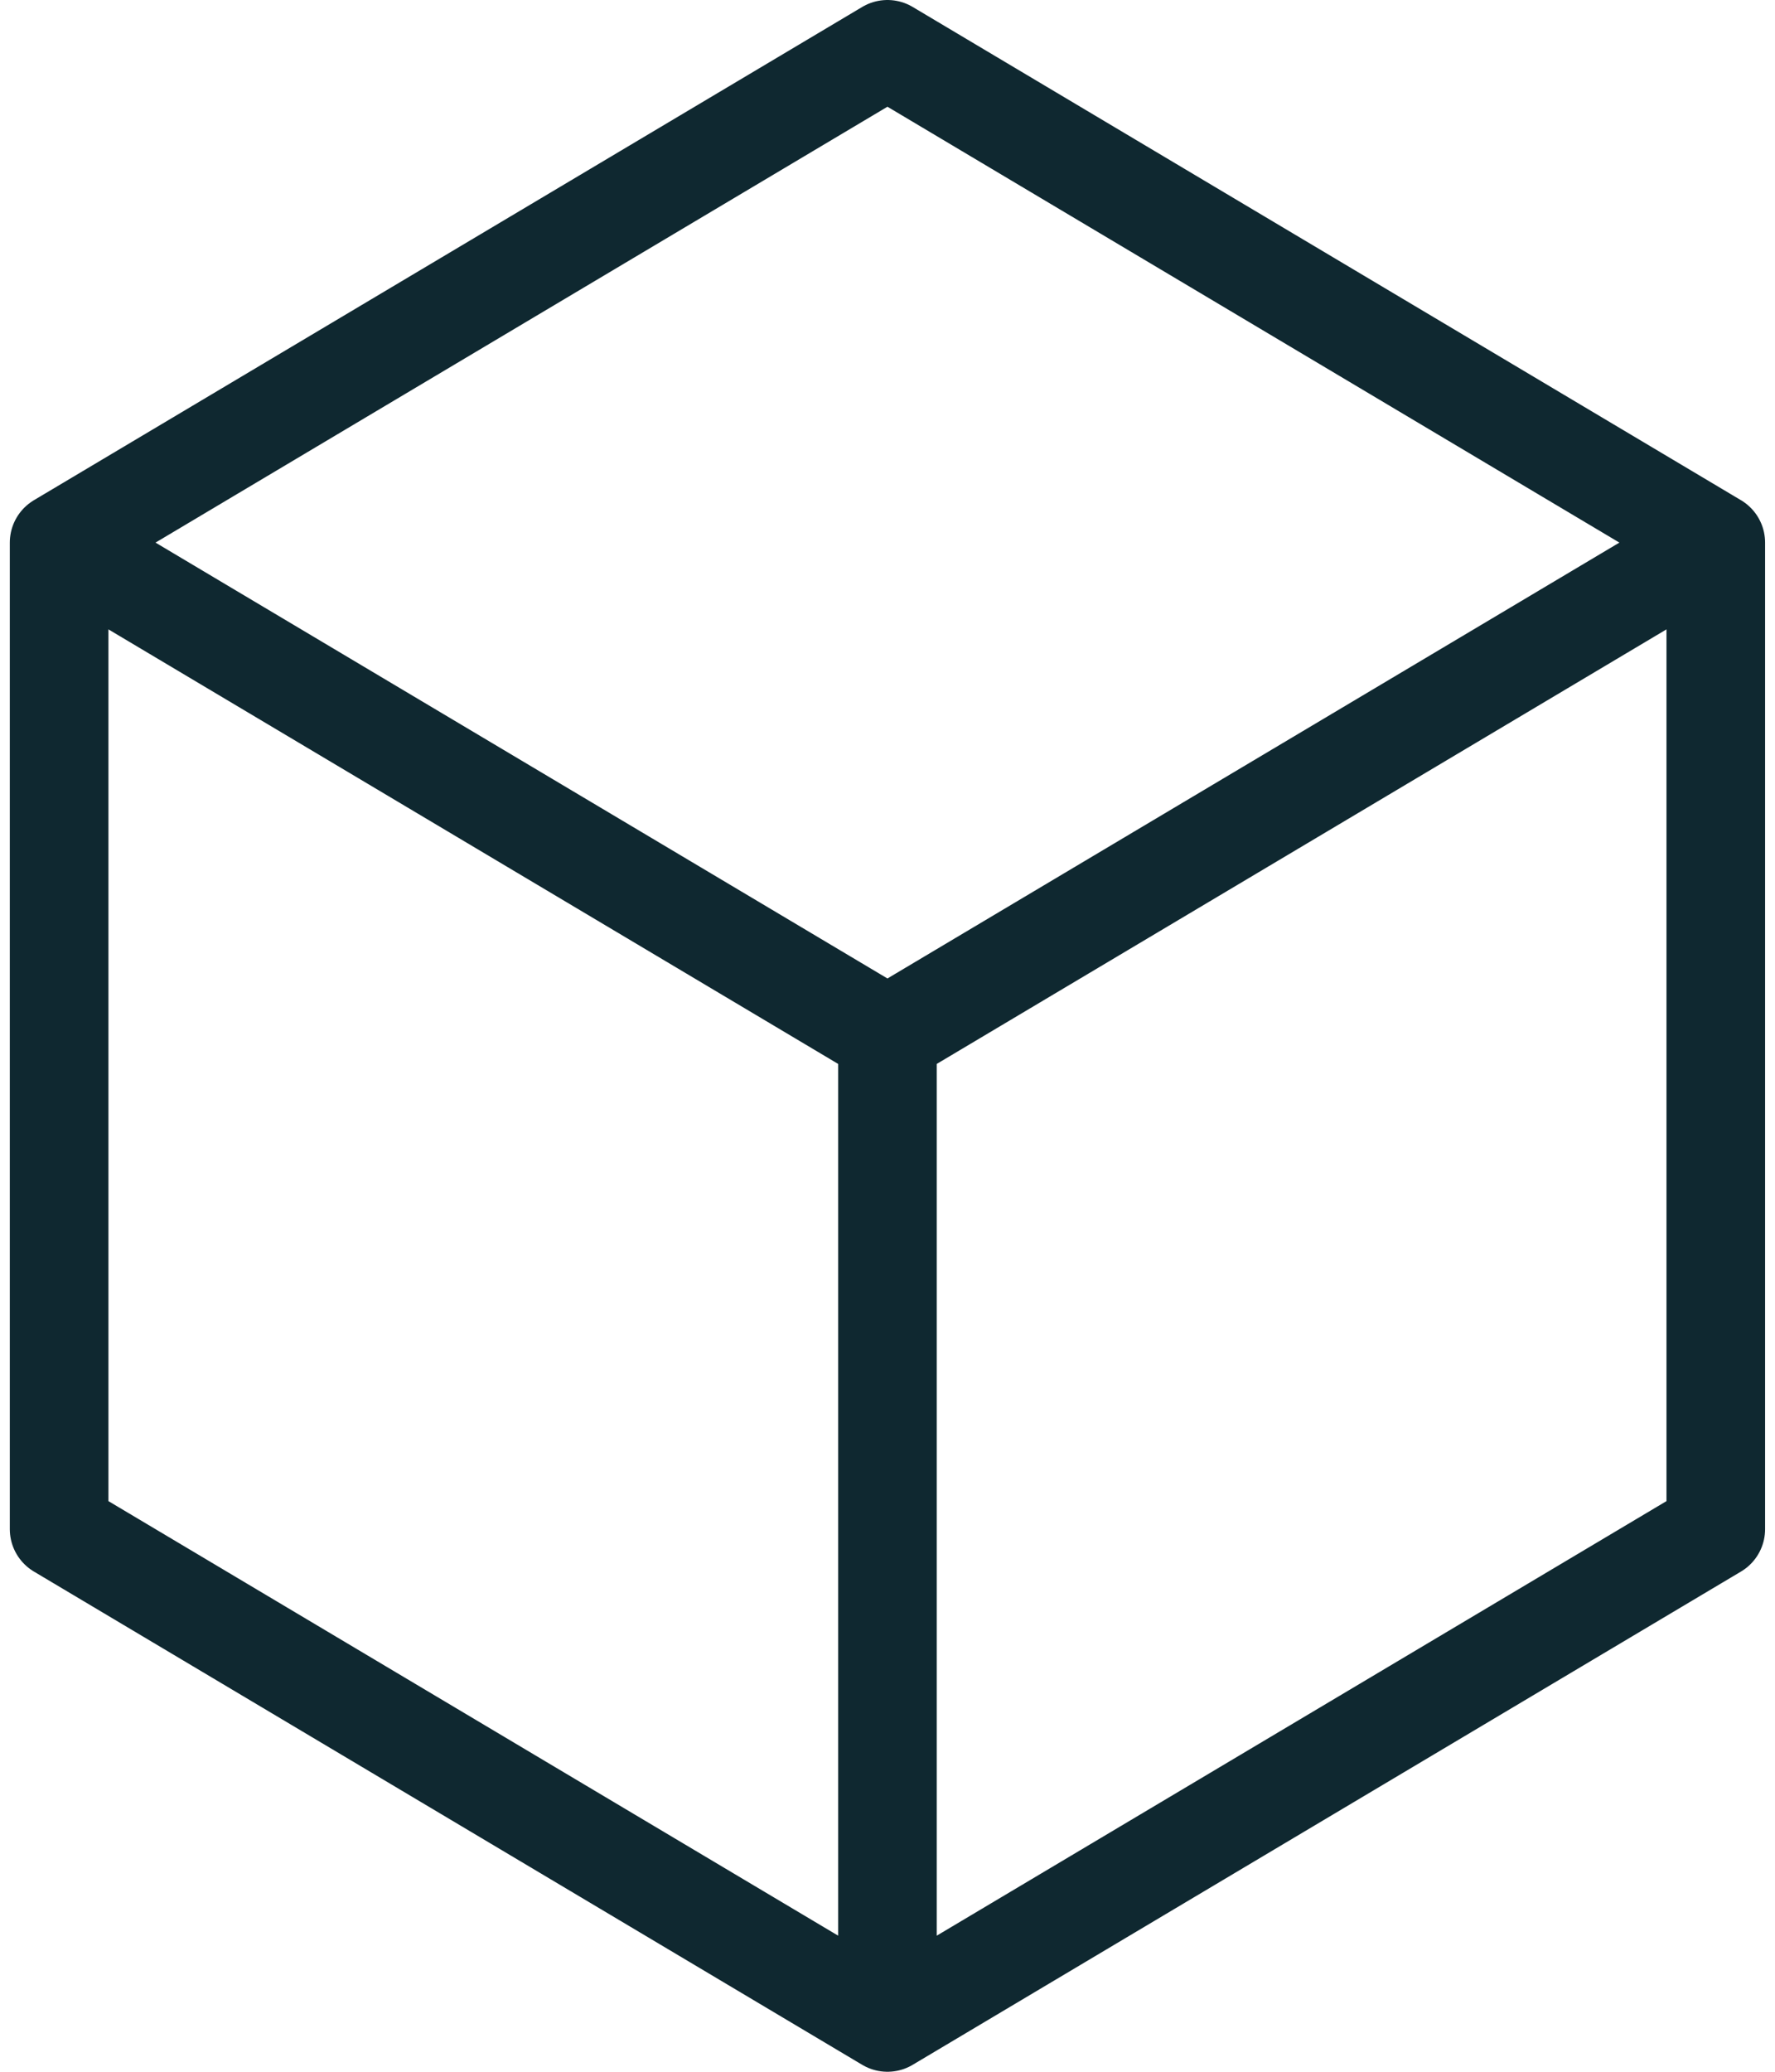 <svg width="36" height="42" viewBox="0 0 36 42" fill="none" xmlns="http://www.w3.org/2000/svg">
<path d="M1.199 11L17.999 21M1.199 11L1.199 31L17.999 41M1.199 11L17.999 1L34.799 11M17.999 21V41M17.999 21L34.799 11M17.999 41L34.799 31V11" stroke="#0F2830" stroke-width="2" stroke-linecap="round" stroke-linejoin="round"/>
</svg>
